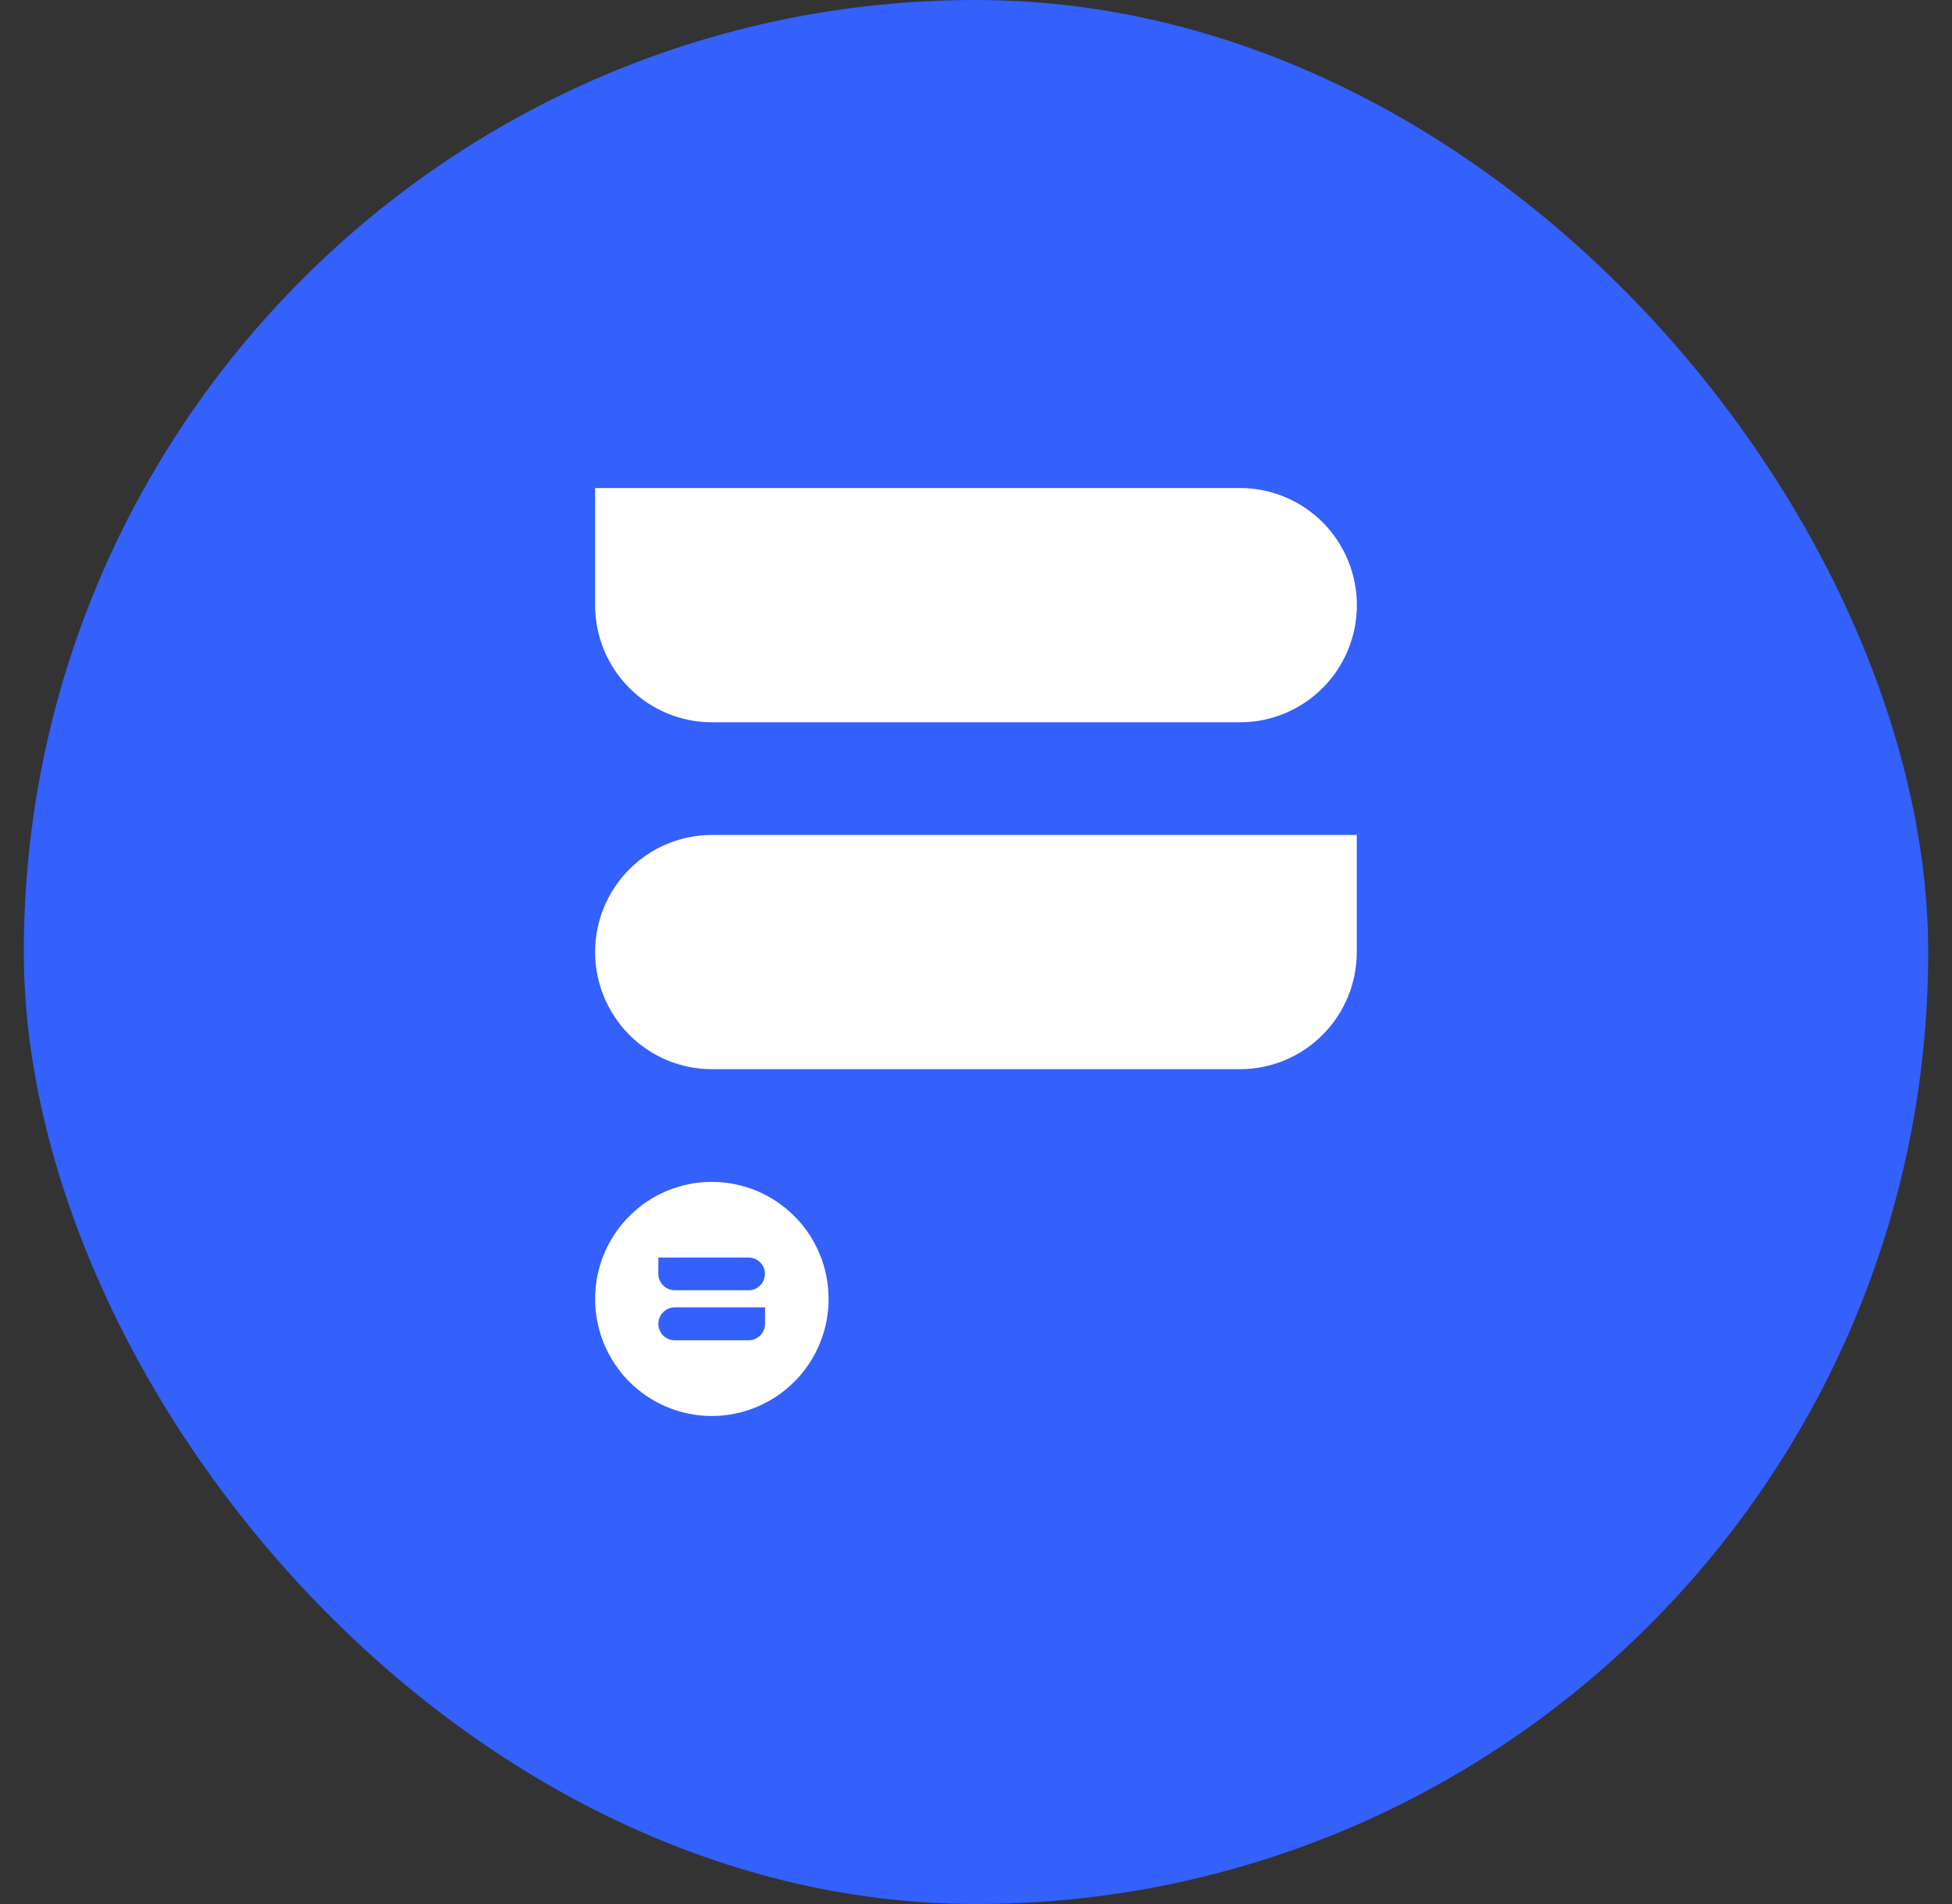 <svg width="41" height="40" viewBox="0 0 41 40" fill="none" xmlns="http://www.w3.org/2000/svg">
<rect x="0" y="0" width="41" height="40" fill="#333333" stroke="none"/>
<rect x="0.5" width="40" height="40" rx="20" fill="#3460FB"/>
<path d="M26.047 15.174H14.953C14.303 15.174 13.678 14.914 13.219 14.453C12.758 13.992 12.5 13.366 12.5 12.713V10.253H26.047C26.698 10.253 27.321 10.512 27.782 10.973C28.241 11.435 28.5 12.061 28.5 12.713C28.5 13.366 28.241 13.992 27.782 14.453C27.321 14.914 26.698 15.174 26.047 15.174Z" fill="white"/>
<path d="M26.047 22.462H14.953C14.303 22.462 13.679 22.202 13.219 21.741C12.759 21.279 12.5 20.654 12.5 20.001C12.5 19.349 12.758 18.723 13.219 18.262C13.678 17.8 14.303 17.541 14.953 17.541H28.498V20.001C28.498 20.654 28.24 21.279 27.78 21.74C27.321 22.202 26.697 22.461 26.047 22.462Z" fill="white"/>
<path d="M14.953 24.829C14.468 24.829 13.993 24.973 13.59 25.243C13.187 25.513 12.873 25.897 12.687 26.346C12.501 26.796 12.453 27.29 12.547 27.767C12.641 28.244 12.875 28.682 13.217 29.026C13.56 29.37 13.997 29.605 14.473 29.7C14.948 29.795 15.441 29.746 15.889 29.56C16.337 29.374 16.72 29.059 16.99 28.655C17.259 28.251 17.404 27.776 17.404 27.289C17.404 26.637 17.146 26.011 16.686 25.55C16.226 25.089 15.603 24.829 14.953 24.829ZM16.069 27.811C16.069 27.857 16.061 27.902 16.043 27.944C16.026 27.986 16 28.024 15.968 28.056C15.936 28.088 15.898 28.114 15.856 28.131C15.814 28.148 15.769 28.157 15.724 28.157H14.172C14.081 28.157 13.993 28.12 13.928 28.056C13.864 27.991 13.828 27.903 13.828 27.811C13.828 27.72 13.864 27.632 13.928 27.567C13.993 27.502 14.081 27.465 14.172 27.465H16.069V27.811ZM15.724 27.105H14.172C14.081 27.106 13.994 27.07 13.93 27.006C13.865 26.942 13.828 26.855 13.828 26.764V26.419H15.724C15.815 26.419 15.902 26.455 15.966 26.519C16.031 26.584 16.067 26.671 16.067 26.762C16.067 26.854 16.031 26.941 15.966 27.005C15.902 27.07 15.815 27.106 15.724 27.106V27.105Z" fill="white"/>
</svg>
